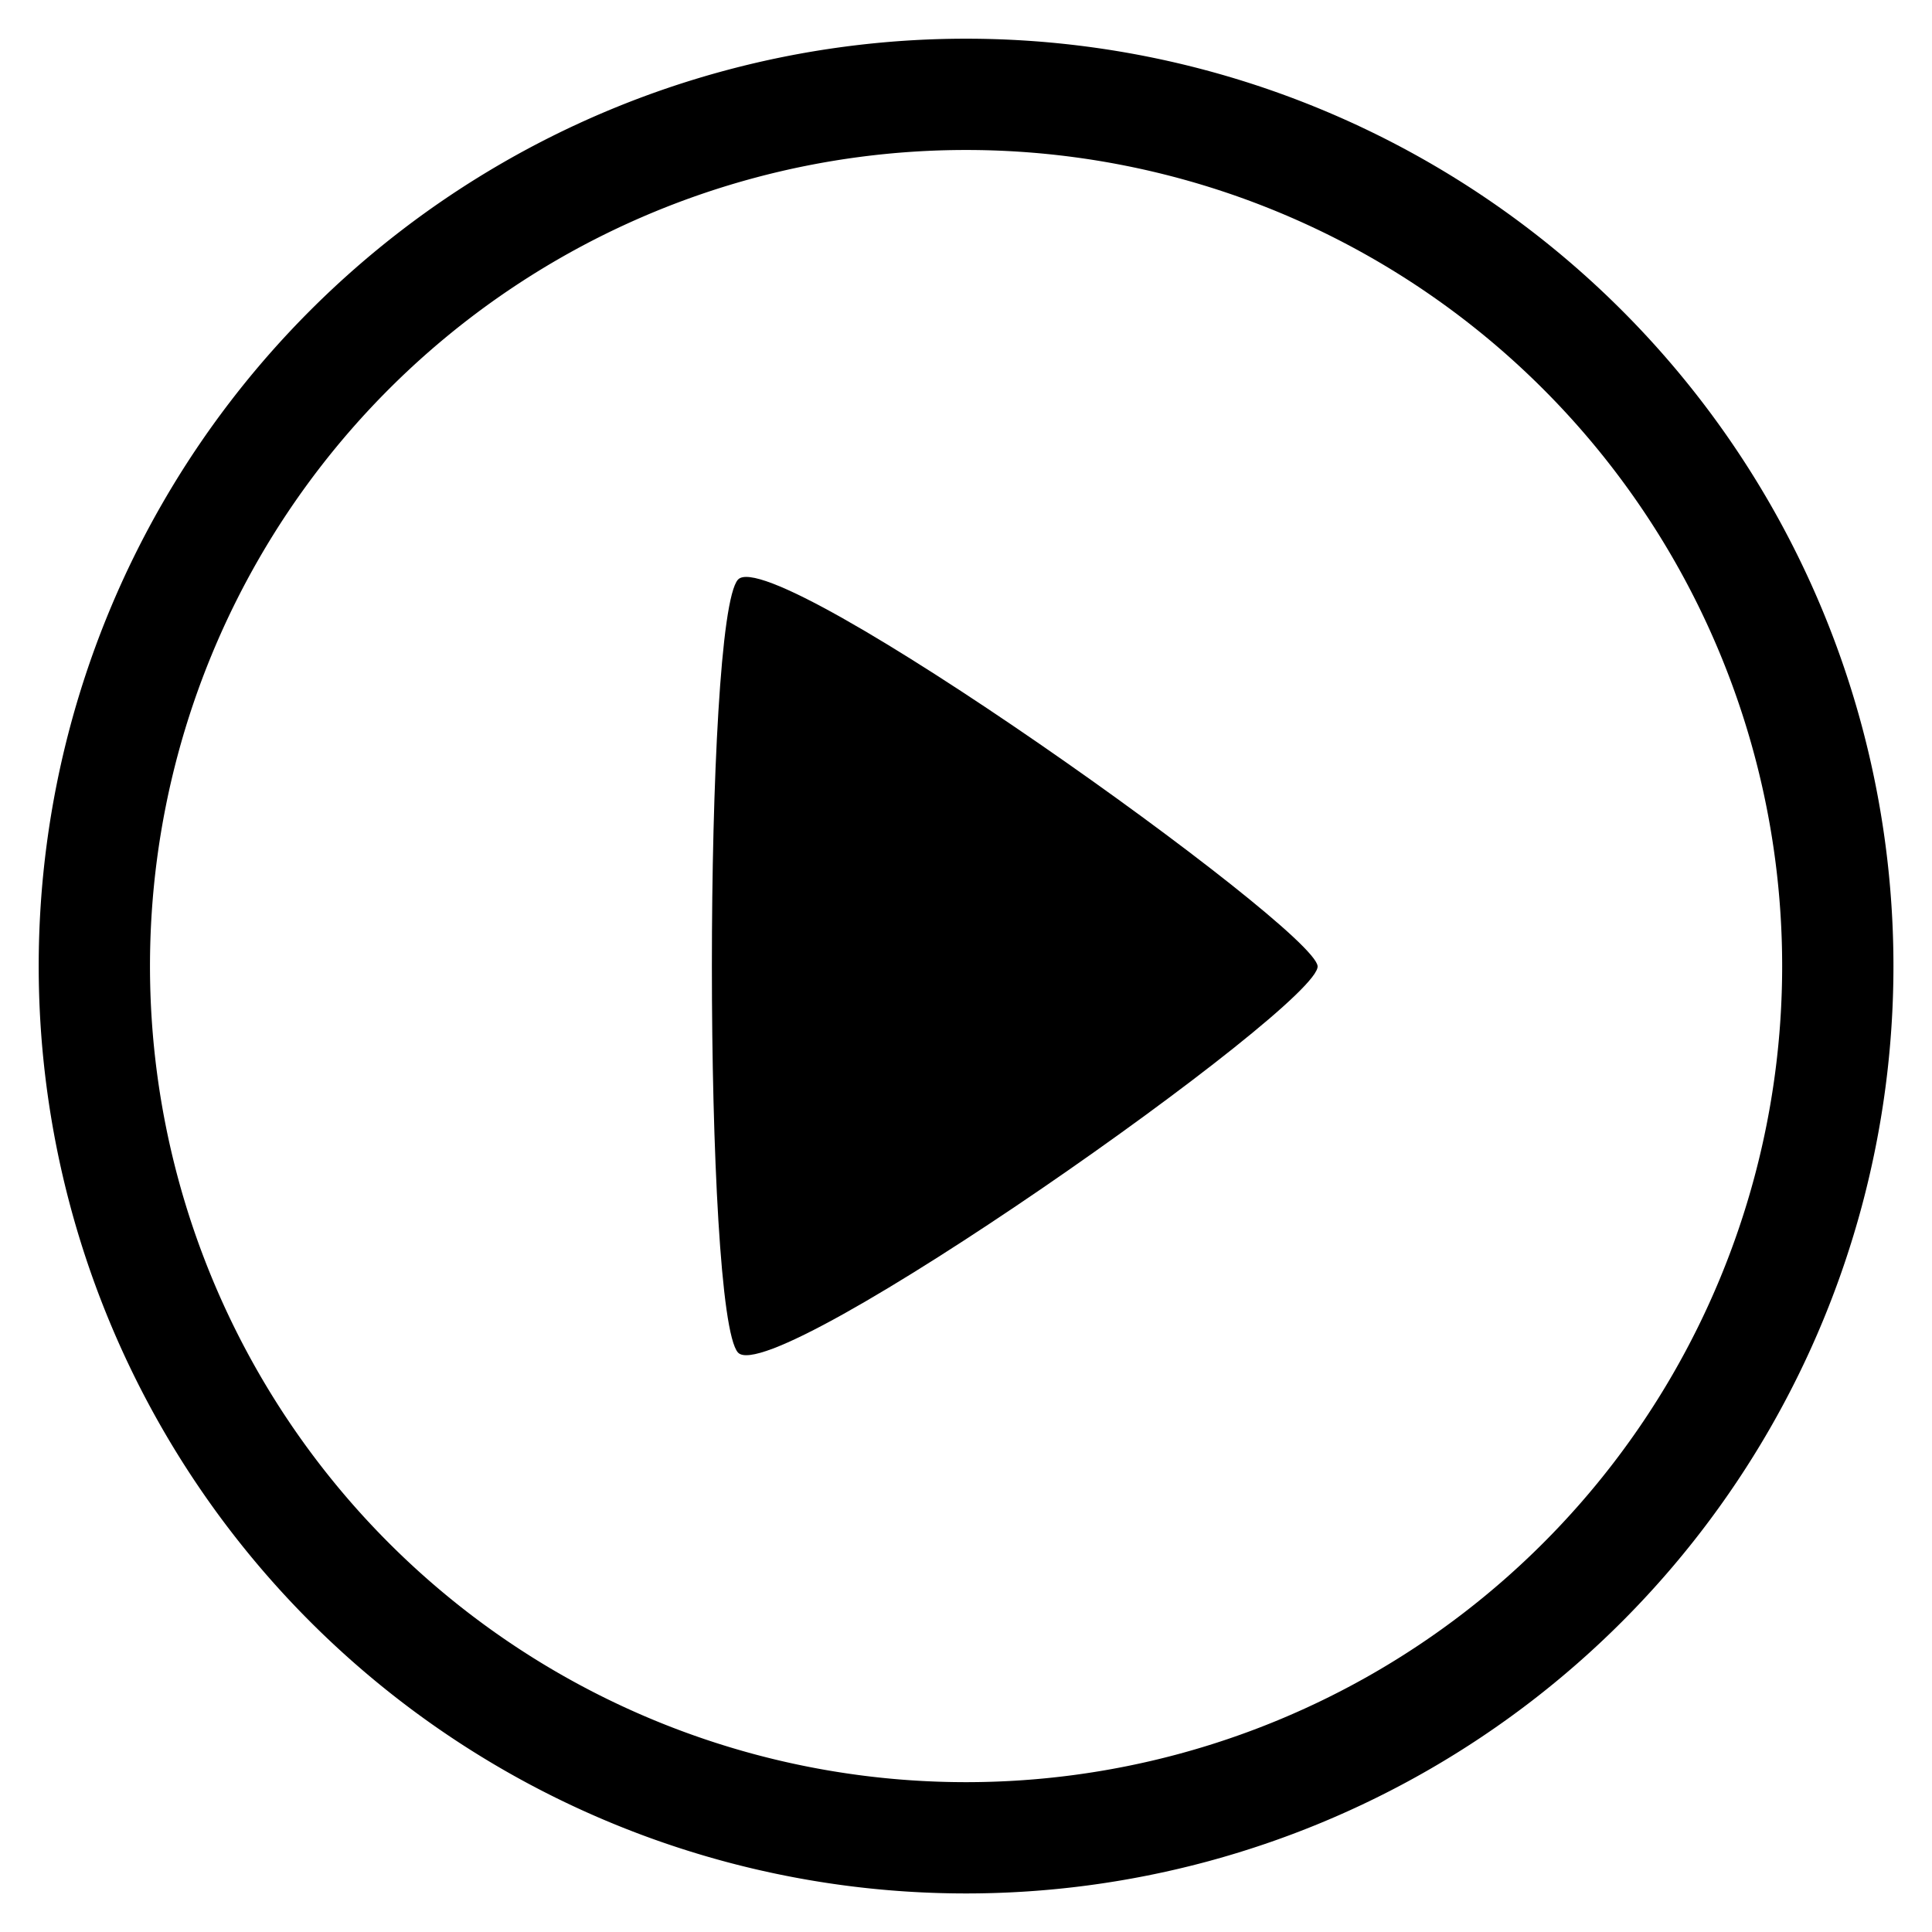 <?xml version="1.0" encoding="UTF-8" standalone="no"?>
<!-- Created with Inkscape (http://www.inkscape.org/) -->

<svg
   width="50"
   height="50"
   viewBox="0 0 13.229 13.229"
   version="1.1"
   id="svg5"
   inkscape:version="1.1.1 (3bf5ae0d25, 2021-09-20)"
   sodipodi:docname="play-icon.svg"
   xmlns:inkscape="http://www.inkscape.org/namespaces/inkscape"
   xmlns:sodipodi="http://sodipodi.sourceforge.net/DTD/sodipodi-0.dtd"
   xmlns="http://www.w3.org/2000/svg"
   xmlns:svg="http://www.w3.org/2000/svg">
  <sodipodi:namedview
     id="namedview7"
     pagecolor="#ffffff"
     bordercolor="#666666"
     borderopacity="1.0"
     inkscape:pageshadow="2"
     inkscape:pageopacity="0.0"
     inkscape:pagecheckerboard="0"
     inkscape:document-units="px"
     showgrid="true"
     inkscape:zoom="16"
     inkscape:cx="36.09375"
     inkscape:cy="31.59375"
     inkscape:window-width="1600"
     inkscape:window-height="837"
     inkscape:window-x="-8"
     inkscape:window-y="-8"
     inkscape:window-maximized="1"
     inkscape:current-layer="layer1"
     units="px"
     inkscape:snap-bbox="true"
     inkscape:bbox-paths="true"
     inkscape:bbox-nodes="true"
     inkscape:snap-bbox-edge-midpoints="true"
     inkscape:snap-bbox-midpoints="true">
    <inkscape:grid
       type="xygrid"
       id="grid259" />
  </sodipodi:namedview>
  <defs
     id="defs2" />
  <g
     inkscape:label="Vrstva 1"
     inkscape:groupmode="layer"
     id="layer1">
    <path
       id="path4055"
       style="fill:#000000;fill-opacity:1;stroke-width:0.254"
       d="M 6.615,0.265 A 6.35,6.35 0 0 0 0.265,6.615 6.35,6.35 0 0 0 6.615,12.965 6.35,6.35 0 0 0 12.965,6.615 6.35,6.35 0 0 0 6.615,0.265 Z m 0,0.762 A 5.588,5.588 0 0 1 12.203,6.615 5.588,5.588 0 0 1 6.615,12.203 5.588,5.588 0 0 1 1.027,6.615 5.588,5.588 0 0 1 6.615,1.027 Z" />
    <path
       style="fill:#000000;stroke:none;stroke-width:0.265px;stroke-linecap:butt;stroke-linejoin:miter;stroke-opacity:1"
       d="m 5.053,3.969 c -0.238,0.265 -0.238,5.027 0,5.292 C 5.292,9.525 9.048,6.879 9.022,6.615 8.996,6.35 5.292,3.704 5.053,3.969 Z"
       id="path4513"
       sodipodi:nodetypes="zzzz" />
  </g>
</svg>
